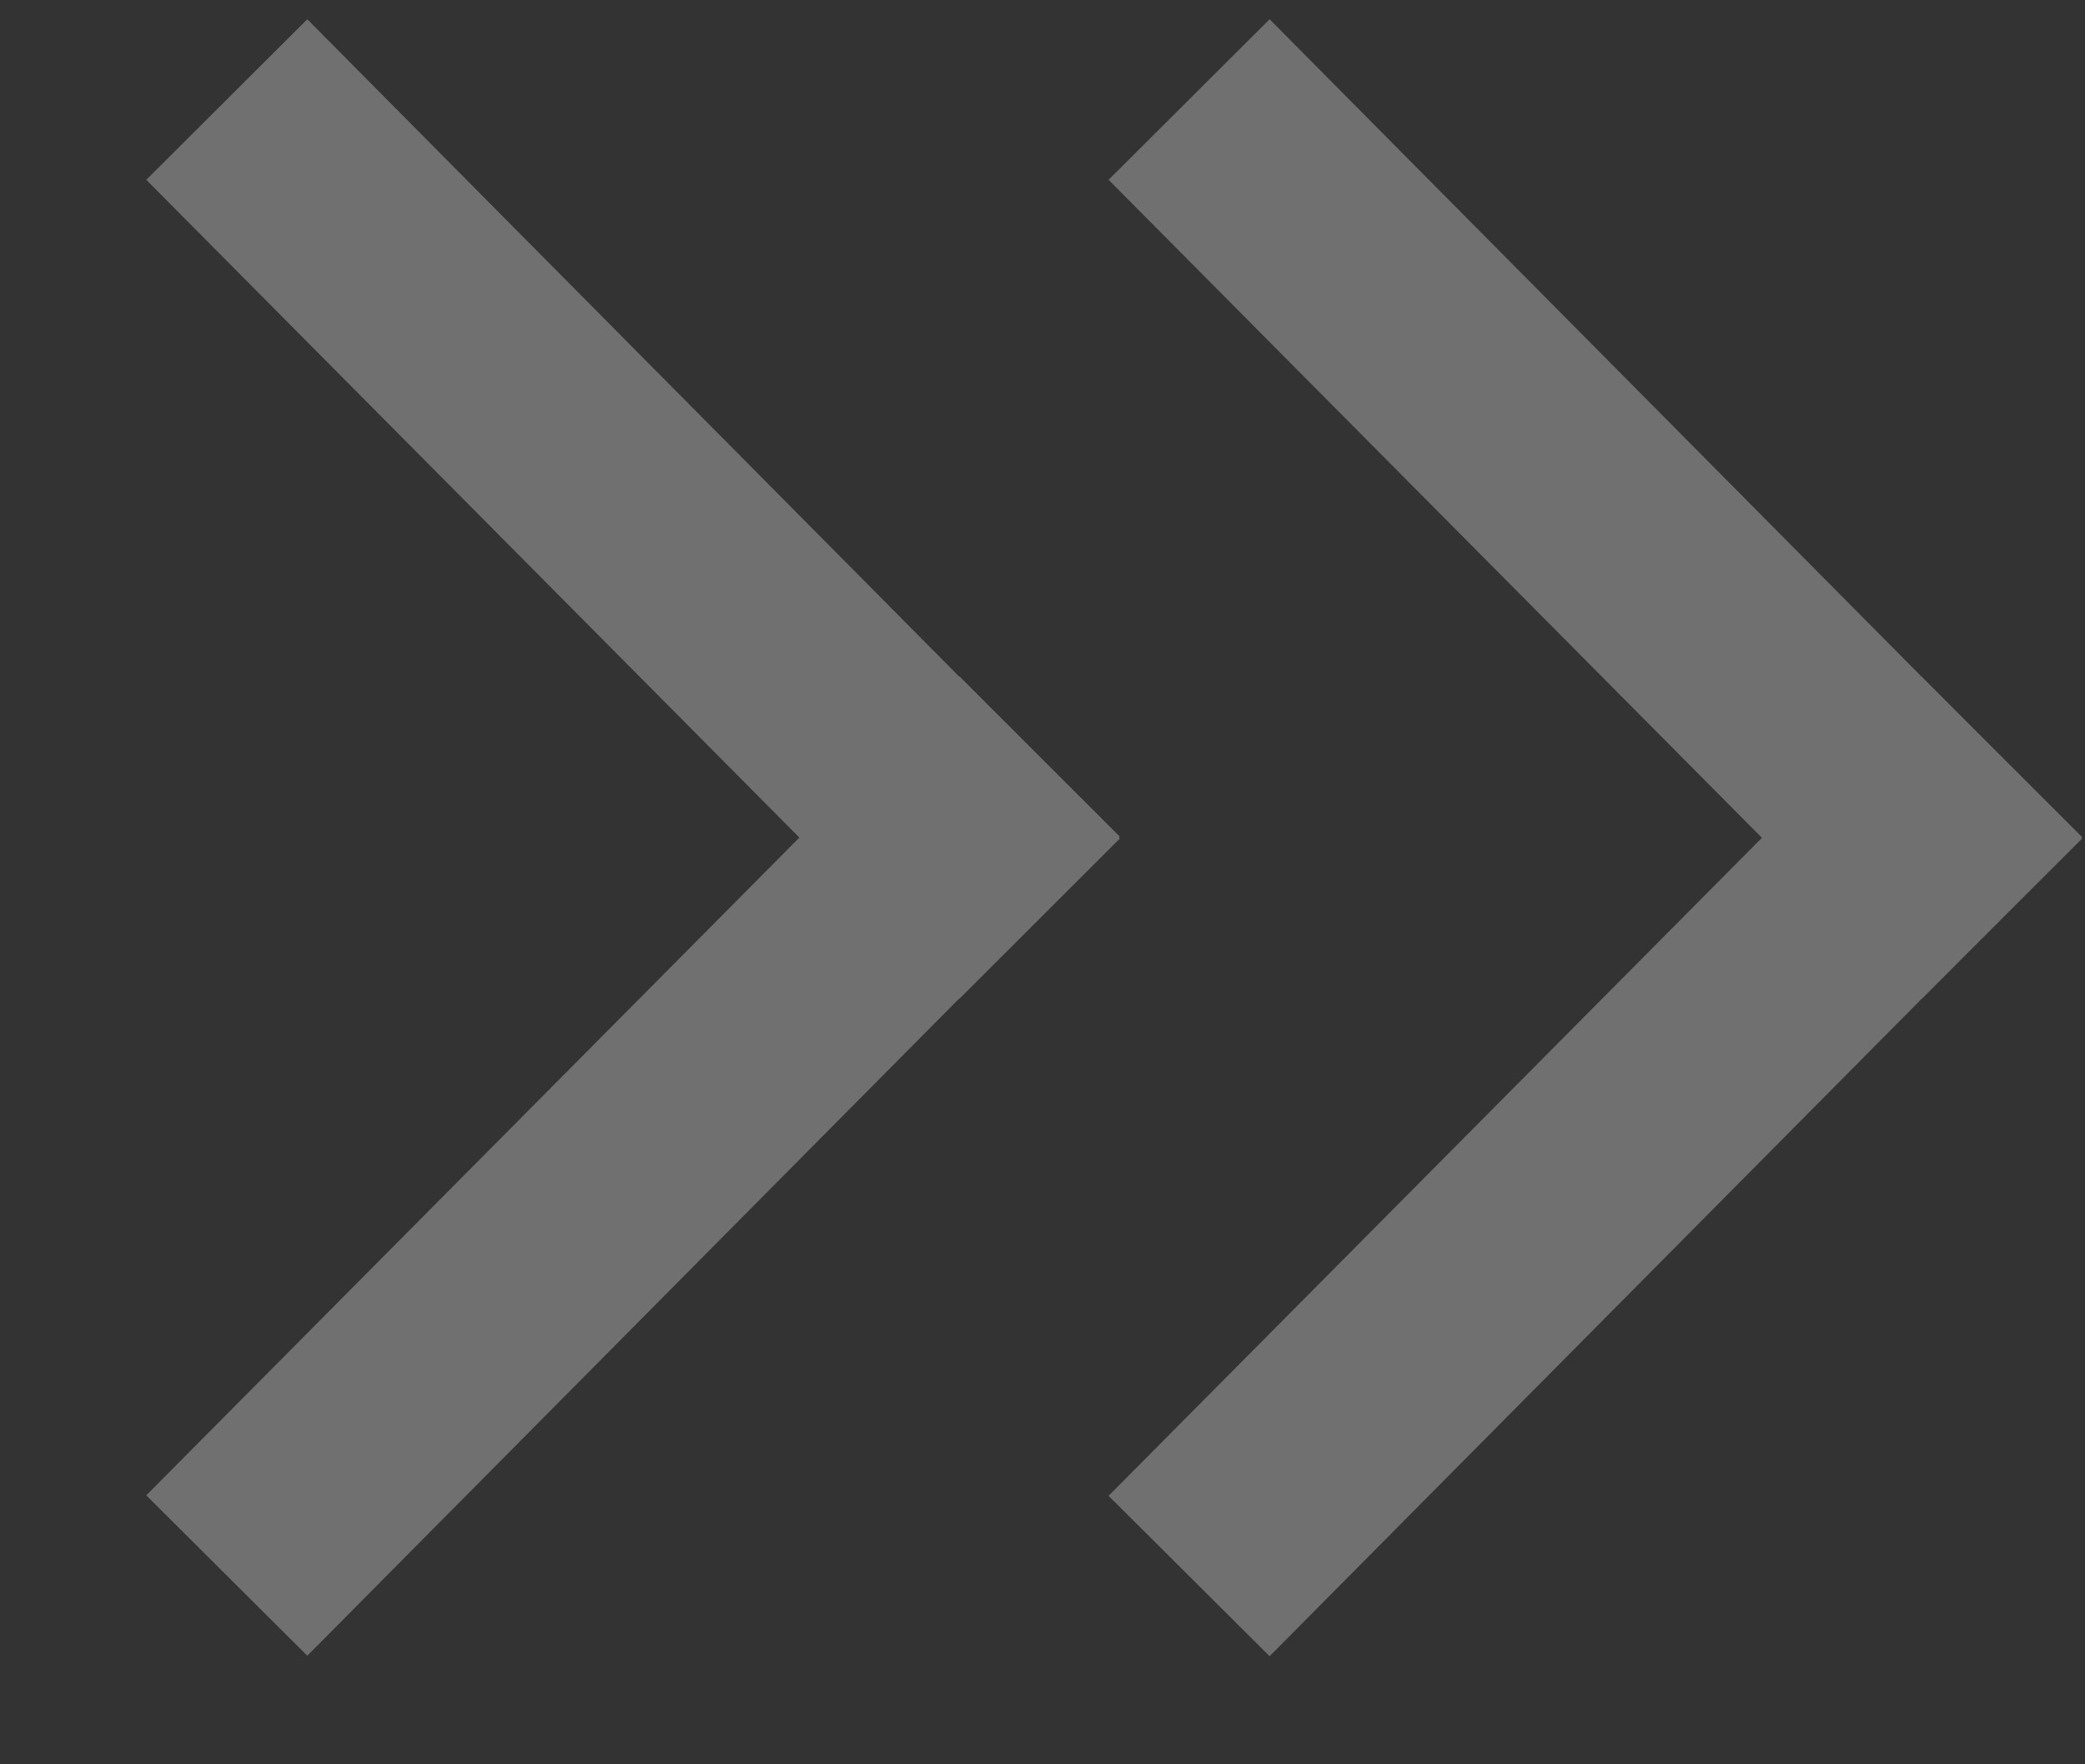 <svg xmlns="http://www.w3.org/2000/svg" width="13" height="11" viewBox="0 0 13 11">
    <rect x="0" y="0" width="13" height="11" fill="#333333" stroke="none"/>
    <g fill="none" fill-rule="evenodd" opacity=".3">
        <g fill="#FFF">
            <g>
                <g>
                    <path d="M1.121 6.088L0.12 5.084 5.228 0.018 6.227 1.018z" transform="translate(-251 -1290) matrix(-1 0 0 1 264 1290) matrix(0 1 1 0 6 0)"/>
                    <path d="M5.217 6.088L4.217 5.084 9.324 0.018 10.323 1.018z" transform="translate(-251 -1290) matrix(-1 0 0 1 264 1290) matrix(0 1 1 0 6 0) matrix(-1 0 0 1 14.54 0)"/>
                </g>
                <g>
                    <path d="M1.121 6.088L0.12 5.084 5.228 0.018 6.227 1.018z" transform="translate(-251 -1290) matrix(-1 0 0 1 264 1290) matrix(0 1 1 0 0 0)"/>
                    <path d="M5.22 6.088L4.22 5.084 9.327 0.018 10.326 1.018z" transform="translate(-251 -1290) matrix(-1 0 0 1 264 1290) matrix(0 1 1 0 0 0) matrix(-1 0 0 1 14.546 0)"/>
                </g>
            </g>
        </g>
    </g>
</svg>
